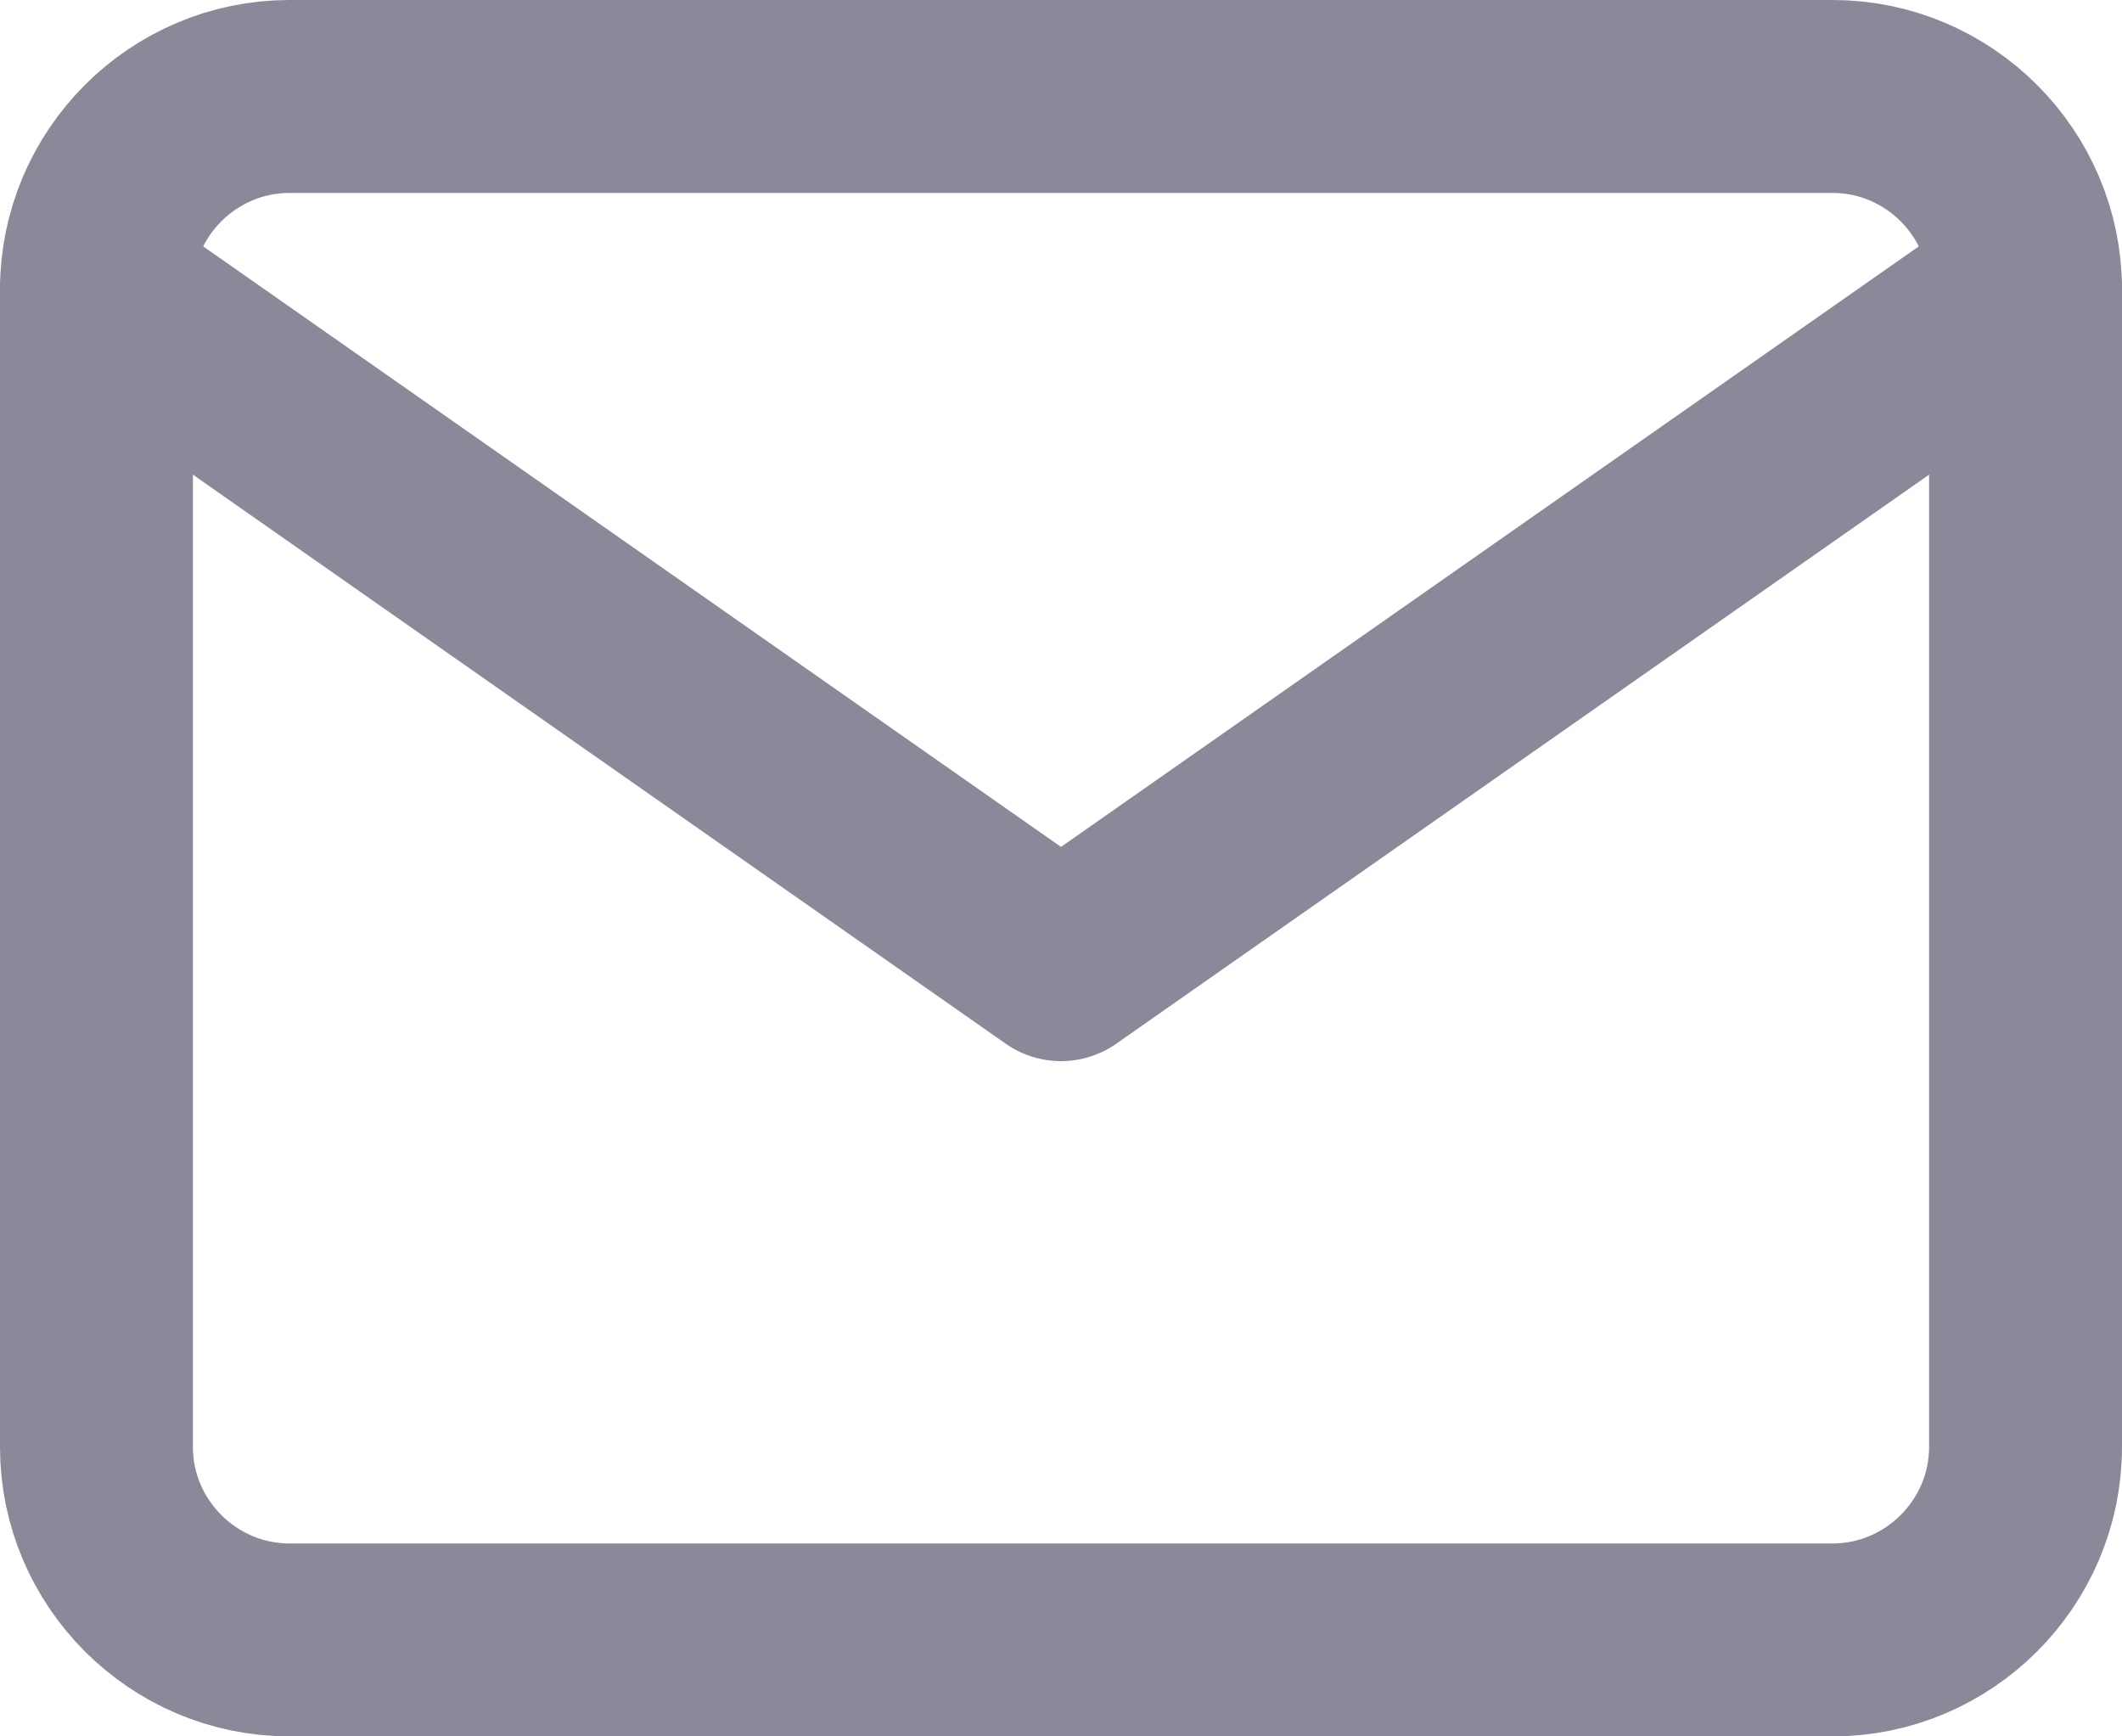 <svg width="22" height="18" viewBox="0 0 22 18" fill="none" xmlns="http://www.w3.org/2000/svg">
<path d="M3 1H19C20.1 1 21 1.9 21 3V15C21 16.1 20.1 17 19 17H3C1.9 17 1 16.1 1 15V3C1 1.9 1.9 1 3 1Z" stroke="#89899A" stroke-width="2" stroke-linecap="round" stroke-linejoin="round"/>
<path d="M21 3L11 10L1 3" stroke="#89899A" stroke-width="2" stroke-linecap="round" stroke-linejoin="round"/>
</svg>
